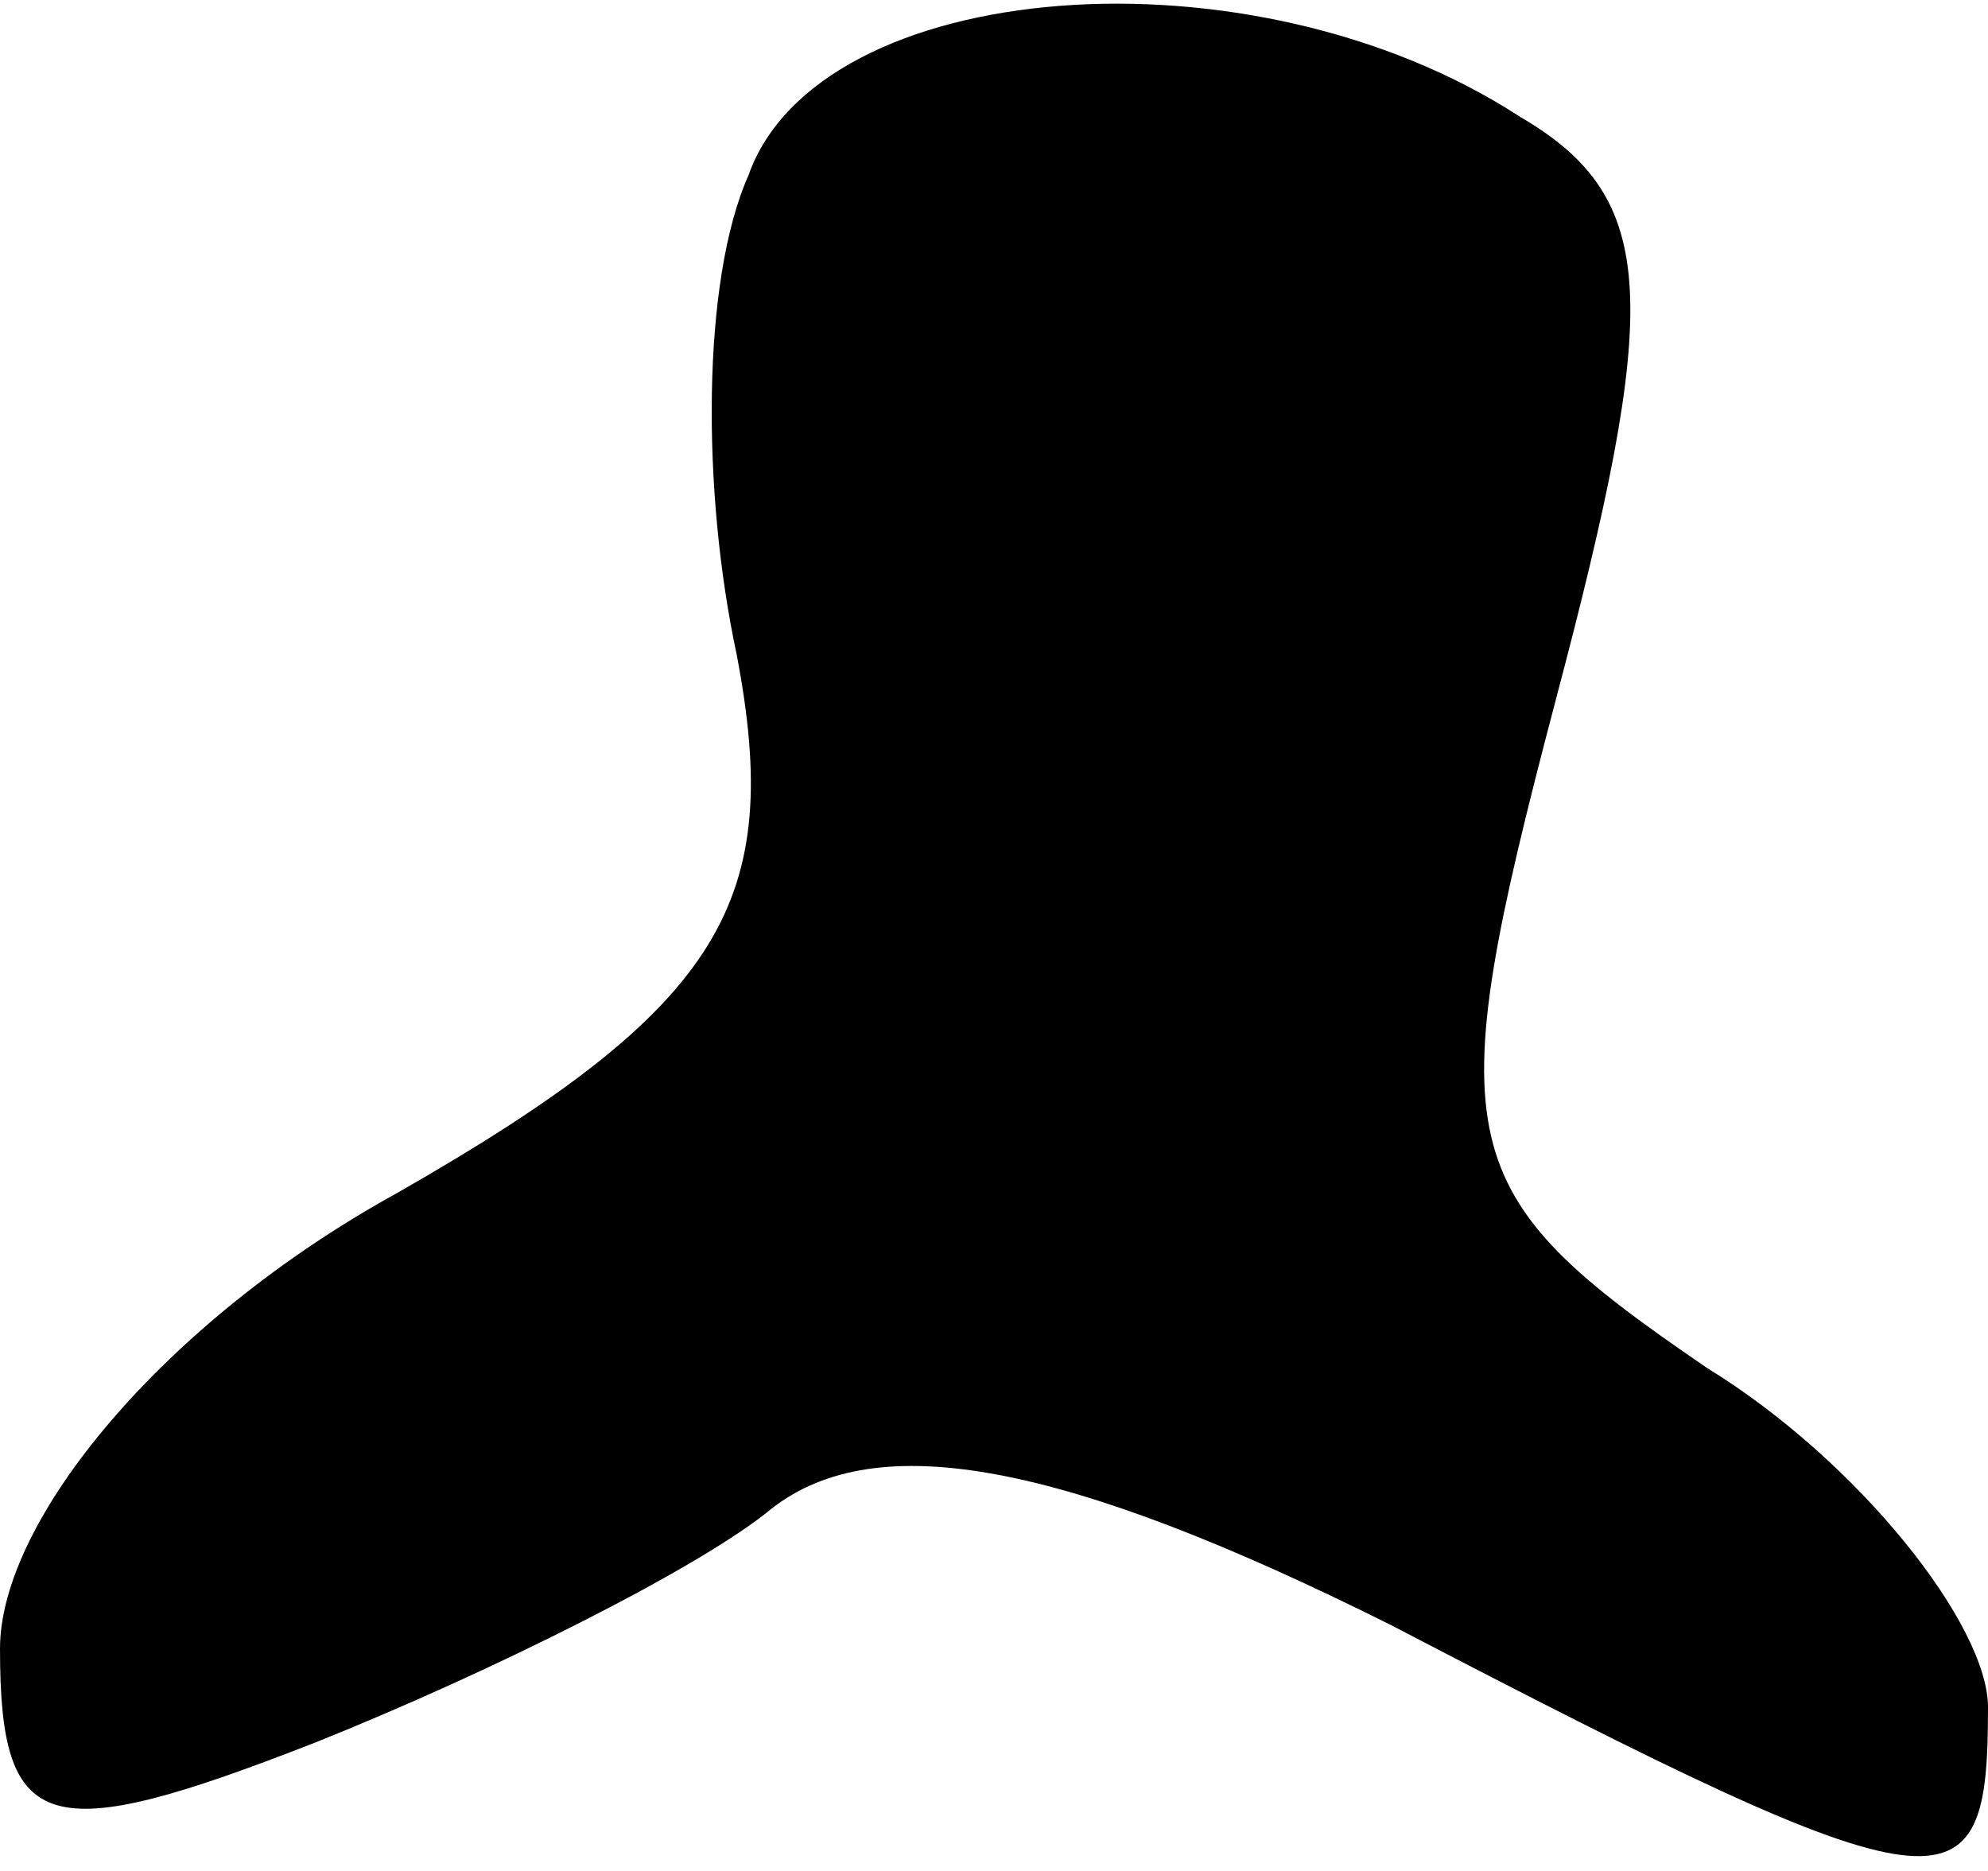 <?xml version="1.0" standalone="no"?>
<!DOCTYPE svg PUBLIC "-//W3C//DTD SVG 20010904//EN"
 "http://www.w3.org/TR/2001/REC-SVG-20010904/DTD/svg10.dtd">
<svg version="1.0" xmlns="http://www.w3.org/2000/svg"
 width="17pt" height="16pt" viewBox="0 0 17 16"
 preserveAspectRatio="xMidYMid meet">
<g transform="translate(0,16) scale(0.1,-0.1)"
fill="#000000" stroke="none">
<path fill="#000000" stroke="none" d="M64 145 c-4 -9 -4 -27 -1 -41 4 -21 -1
-30 -29 -46 -20 -11 -34 -28 -34 -39 0 -16 4 -17 27 -8 15 6 33 15 39 20 9 7
25 4 53 -10 48 -25 51 -25 51 -7 0 7 -11 21 -24 29 -22 15 -23 19 -13 57 9 34
9 43 -3 50 -23 15 -60 12 -66 -5z"/>
</g>
</svg>
